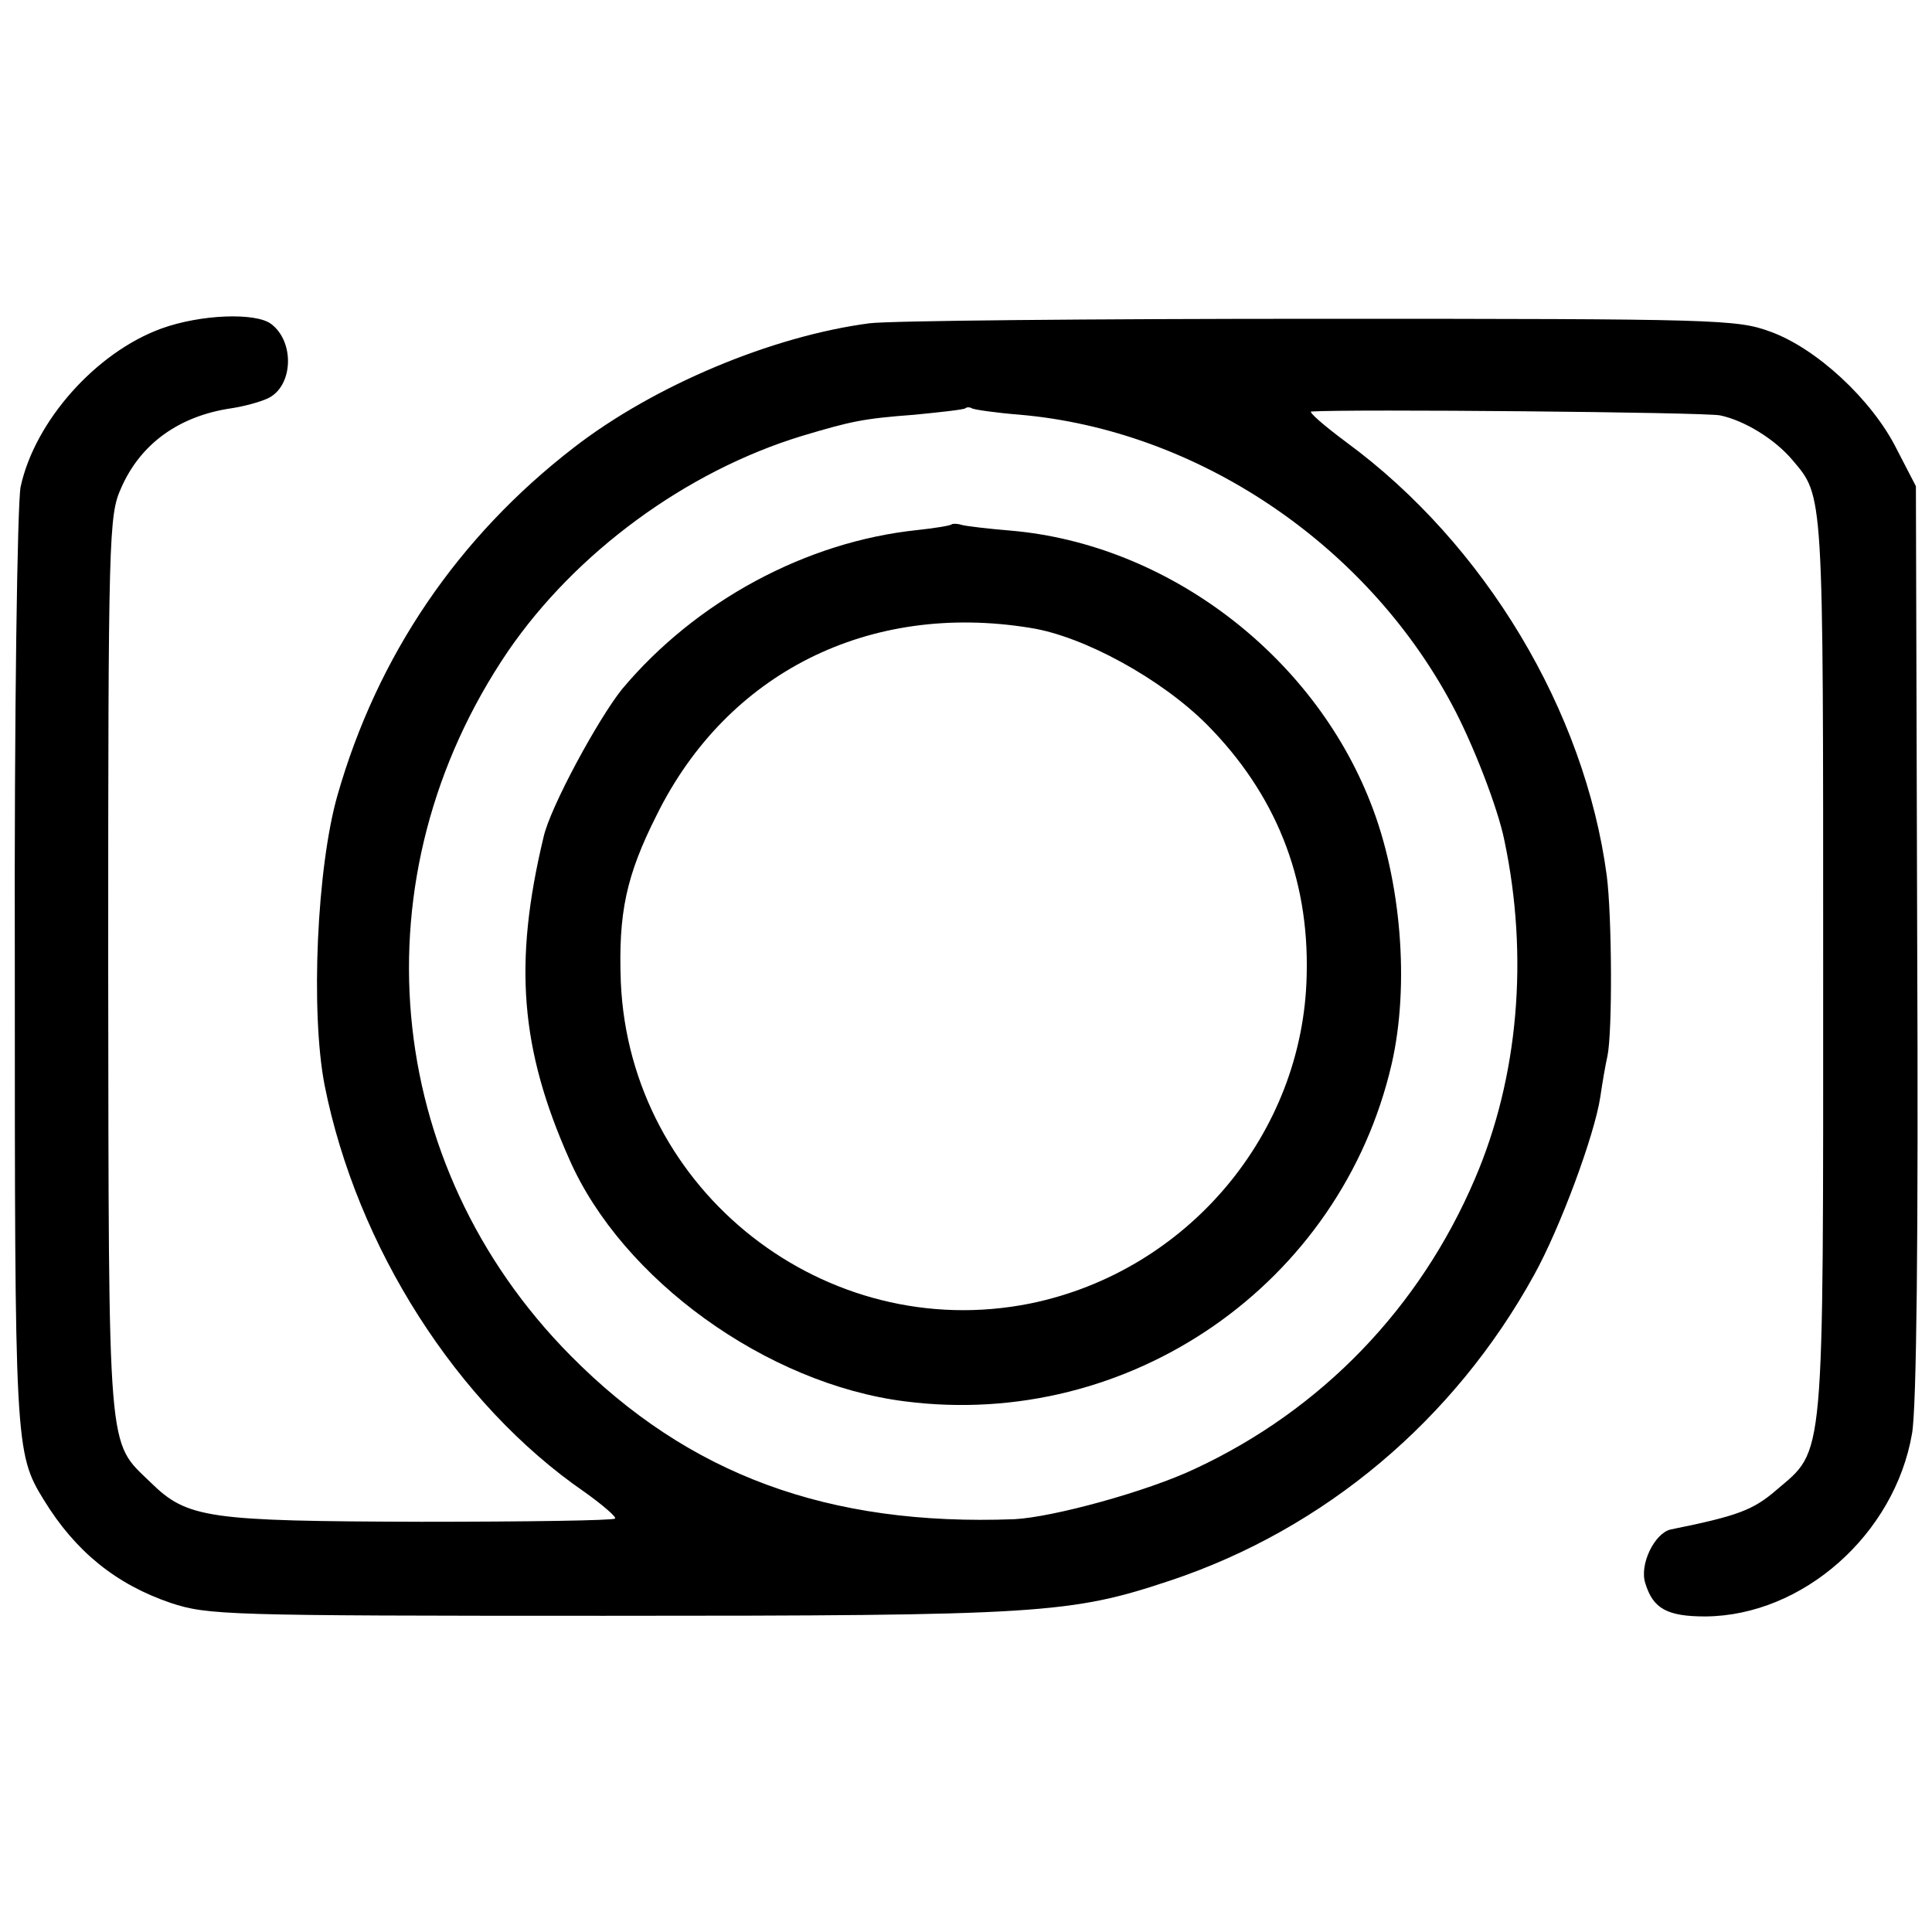 <?xml version="1.0" standalone="no"?>
<!DOCTYPE svg PUBLIC "-//W3C//DTD SVG 20010904//EN"
 "http://www.w3.org/TR/2001/REC-SVG-20010904/DTD/svg10.dtd">
<svg version="1.0" xmlns="http://www.w3.org/2000/svg"
 width="300pt" height="300pt" viewBox="0 0 300 300"
 preserveAspectRatio="xMidYMid meet">
<g transform="translate(0,300) scale(0.1,-0.1)"
fill="#000000" stroke="none">
<path d="M251 2490 c-102 -37 -197 -144 -219 -246 -5 -25 -10 -349 -9 -746 0
-741 0 -754 45 -827 49 -80 112 -131 197 -160 58 -19 84 -20 673 -20 680 0
724 3 880 55 239 80 440 249 564 474 40 72 94 217 103 277 3 21 8 50 11 63 8
38 7 218 -1 280 -34 256 -189 515 -404 673 -35 26 -59 47 -55 48 57 4 610 -1
635 -6 38 -8 85 -37 112 -69 49 -58 48 -43 48 -787 0 -781 3 -748 -73 -813
-36 -31 -60 -40 -164 -61 -25 -6 -49 -55 -39 -84 12 -39 34 -51 93 -51 151 1
294 127 321 284 7 40 10 299 8 766 l-2 705 -30 58 c-38 76 -124 156 -196 182
-52 19 -79 20 -699 20 -355 0 -670 -3 -700 -7 -152 -20 -335 -97 -459 -193
-180 -139 -305 -323 -367 -540 -32 -112 -42 -336 -20 -450 50 -251 205 -495
404 -632 28 -20 50 -39 47 -41 -2 -3 -138 -5 -301 -5 -331 1 -363 5 -420 61
-68 66 -65 31 -66 803 0 668 1 699 20 741 30 69 90 112 171 124 20 3 46 10 58
16 38 19 41 87 4 115 -24 18 -109 15 -170 -7z m1333 -134 c274 -24 536 -199
670 -449 33 -61 72 -162 82 -212 38 -180 22 -368 -46 -526 -85 -199 -237 -358
-435 -450 -74 -35 -220 -75 -280 -78 -289 -11 -506 69 -689 254 -294 297 -334
745 -97 1094 105 153 276 279 456 334 77 23 95 27 175 33 41 4 77 8 79 10 2 2
7 2 10 0 3 -2 37 -7 75 -10z"/>
<path d="M1478 2186 c-1 -2 -25 -6 -53 -9 -174 -18 -345 -111 -459 -247 -37
-46 -112 -184 -122 -230 -47 -196 -36 -329 40 -500 82 -187 307 -349 521 -376
349 -45 677 182 756 524 28 122 15 285 -33 406 -90 230 -316 401 -558 422 -36
3 -70 7 -77 9 -6 2 -13 2 -15 1z m122 -161 c83 -13 203 -79 274 -150 106 -107
159 -237 155 -389 -5 -246 -185 -460 -429 -510 -318 -64 -622 174 -636 499 -4
107 8 165 56 260 109 220 329 331 580 290z"/>
</g>
</svg>
